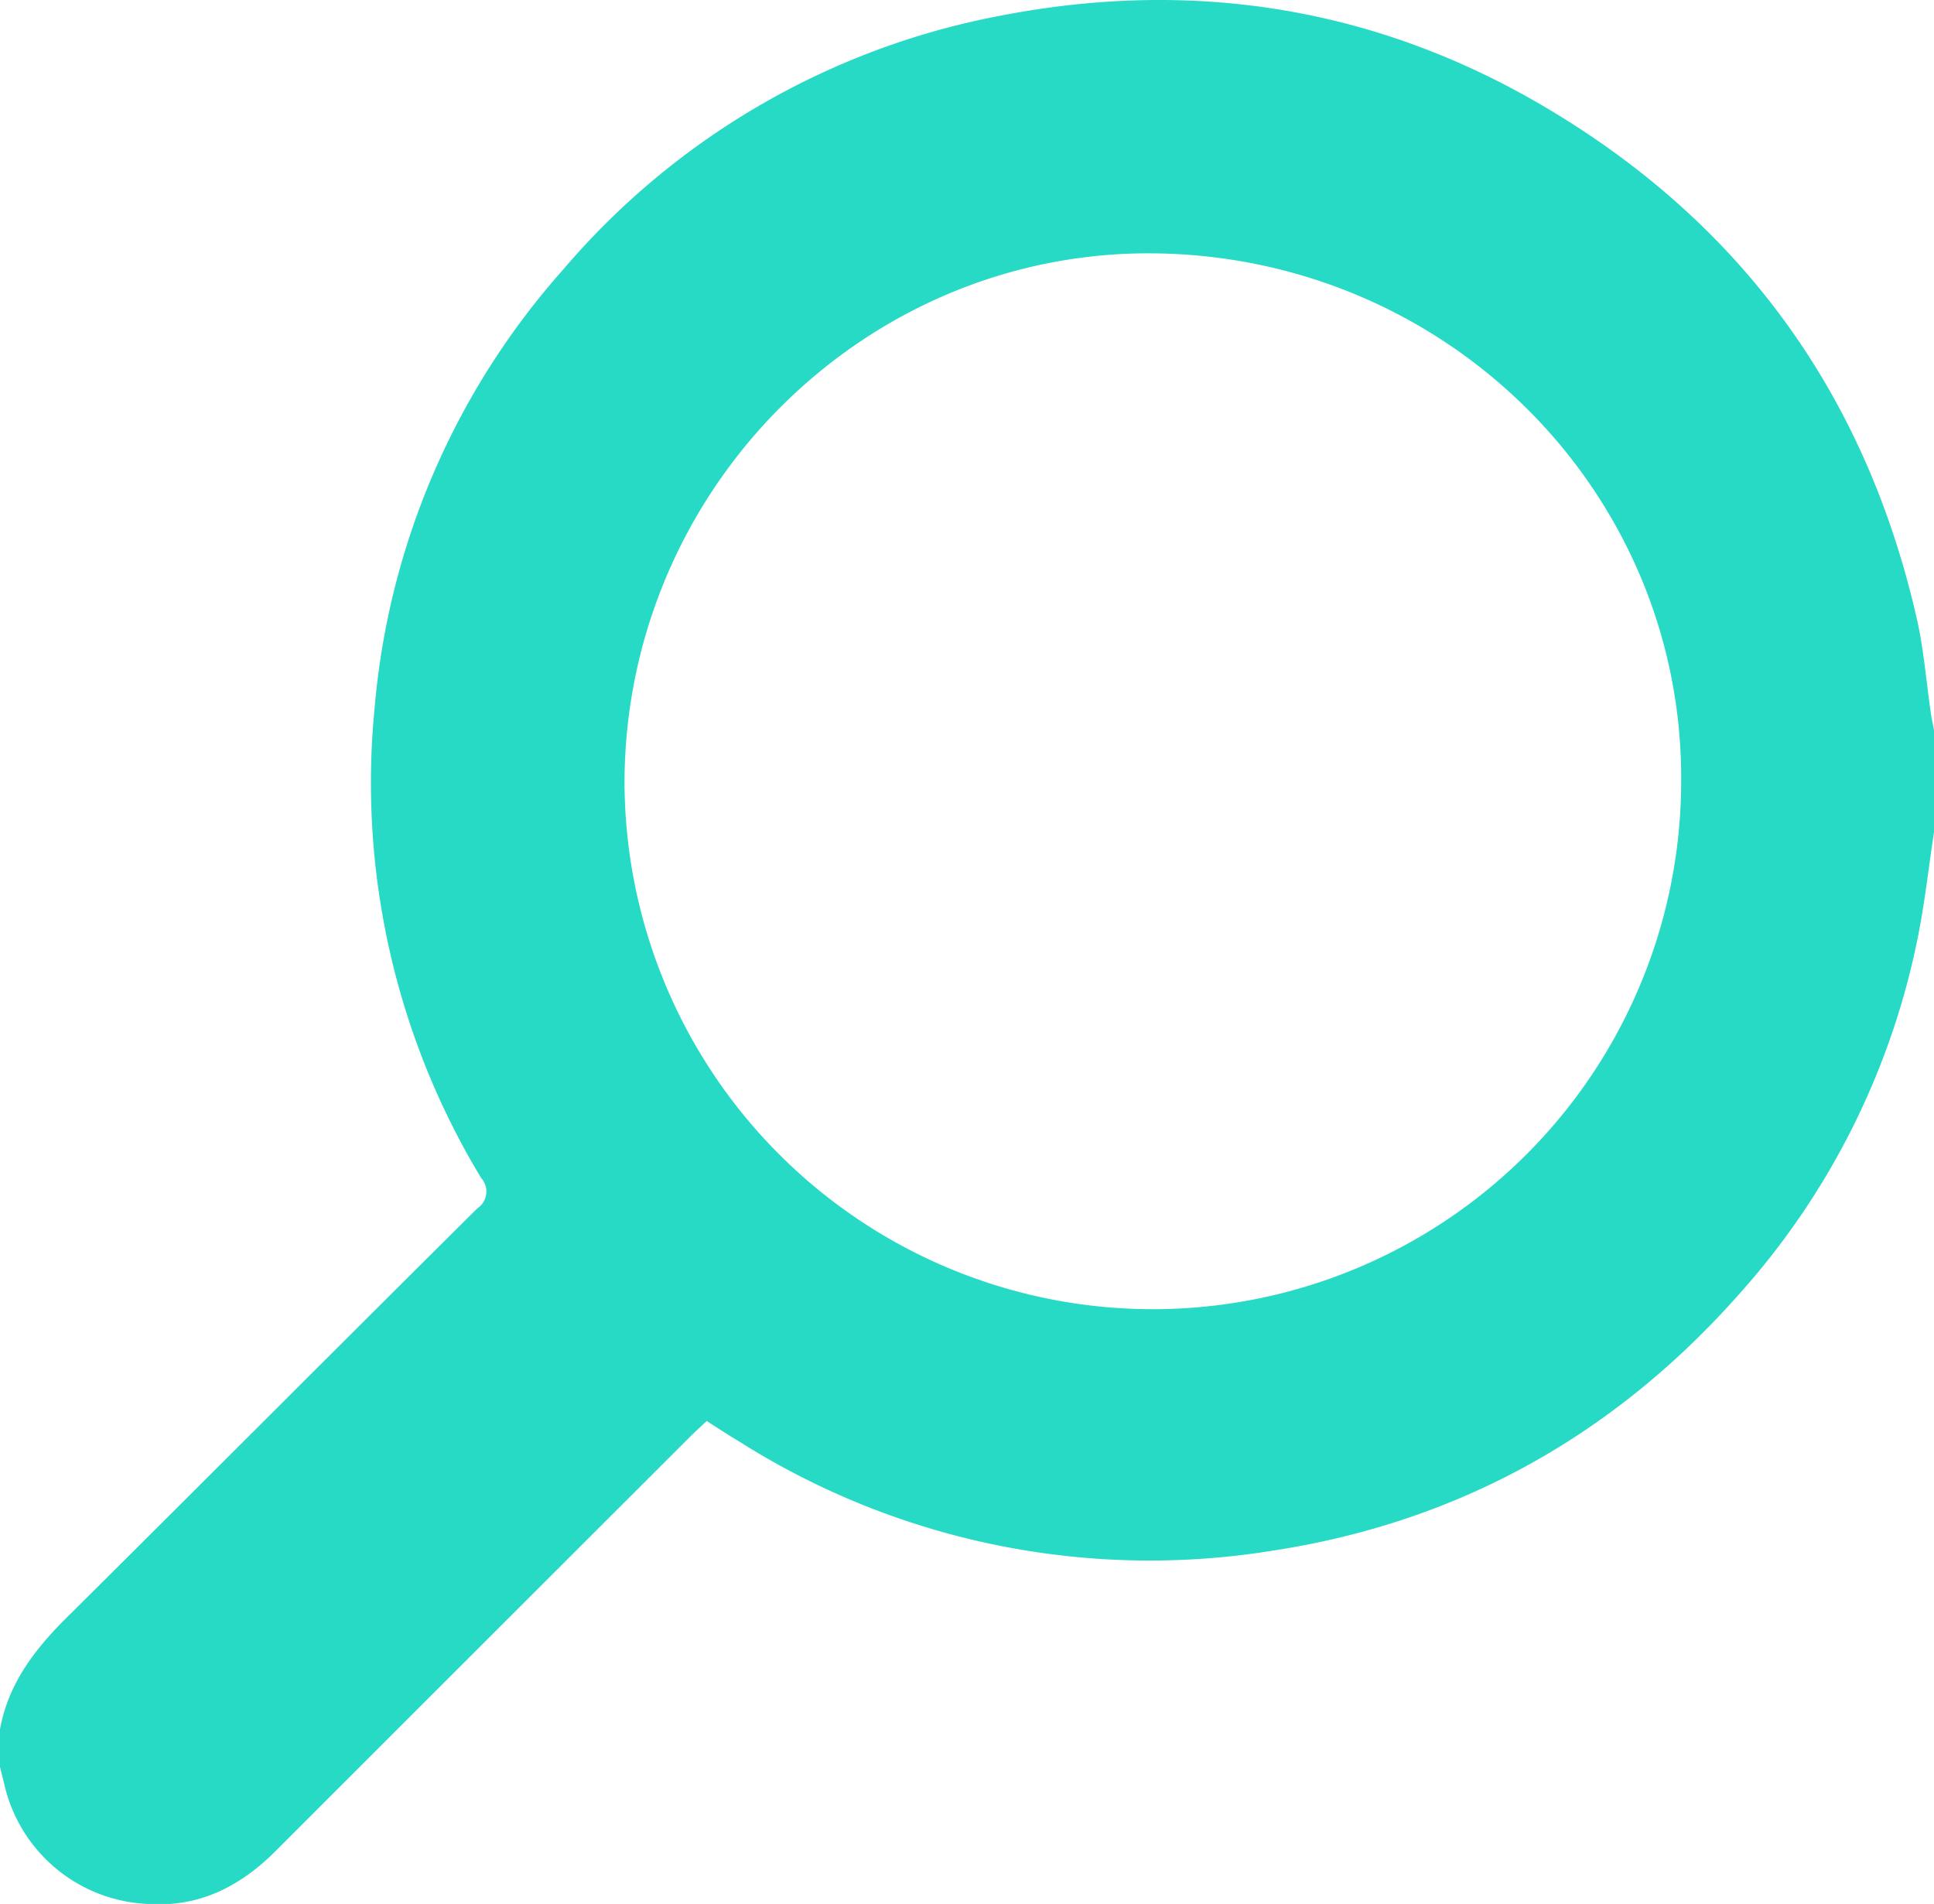 <svg xmlns="http://www.w3.org/2000/svg" viewBox="0 0 192 189"><defs><style>.cls-1{fill:#27dac5;}</style></defs><g id="Capa_2" data-name="Capa 2"><g id="Capa_1-2" data-name="Capa 1"><path class="cls-1" d="M192,82.58V72.47c-.11-.6-.25-1.19-.33-1.8-.45-3.08-.68-6.2-1.37-9.23-5-22-17.08-38.93-36.44-50.53-17-10.19-35.42-13.12-54.81-9.3A75.38,75.38,0,0,0,55.89,26.78,75.07,75.07,0,0,0,37.2,70.17a75.8,75.8,0,0,0,10.57,46.77,2,2,0,0,1-.37,3C34,133.24,20.65,146.65,7.2,160,3.8,163.3.88,166.82,0,171.66v3.74L.4,177a15.29,15.29,0,0,0,14.27,12c5.09.36,9.18-1.74,12.7-5.26Q48,163.11,68.58,142.55c.52-.51,1.06-1,1.58-1.49,1.17.75,2.16,1.4,3.17,2a76.22,76.22,0,0,0,53.13,10.85c18.38-2.83,33.78-11.45,46.11-25.35a75.12,75.12,0,0,0,18-36.42C191.15,89,191.52,85.77,192,82.58ZM62,77.37c.23-29,23.95-52.54,52.59-52.22,29.18.33,52.53,23.77,52.31,52.5A52.45,52.45,0,0,1,62,77.37Z"/></g></g></svg>